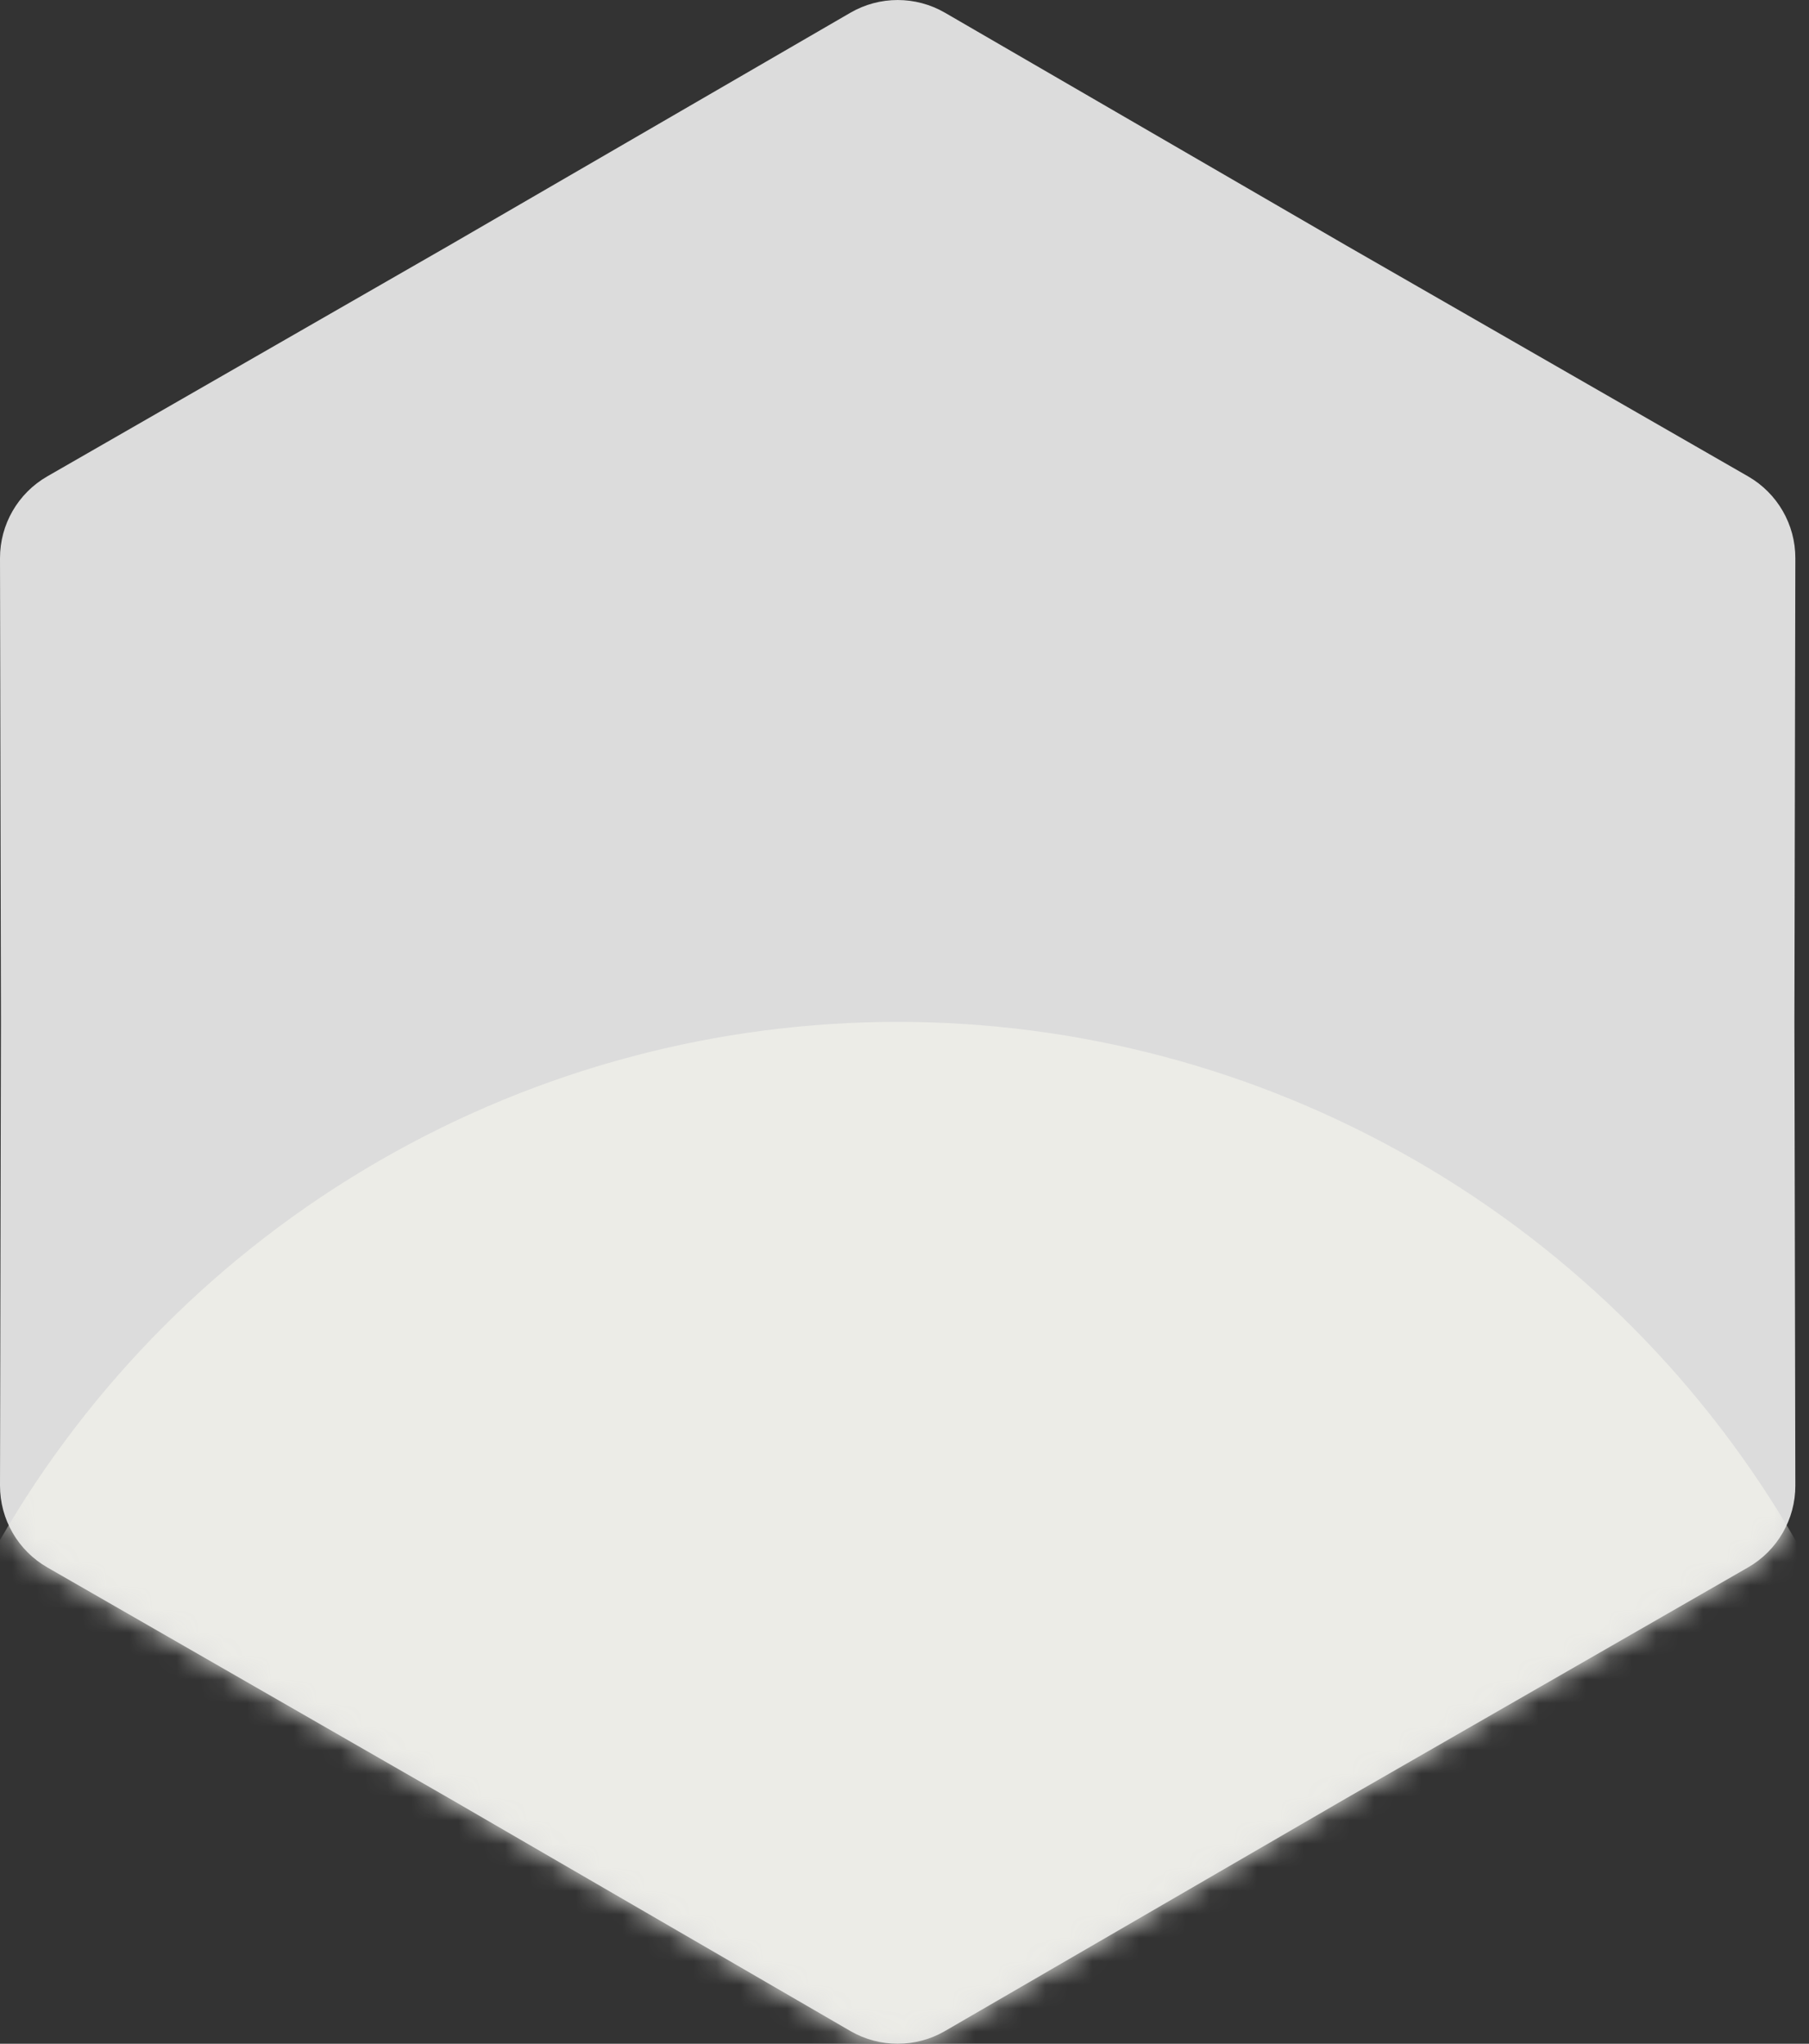 <svg width="77" height="87" viewBox="0 0 77 87" fill="none" xmlns="http://www.w3.org/2000/svg">
<rect x="0" y="0" width="77" height="87" fill="#333333" stroke="none"/>
<path d="M36.197 0.542C37.442 -0.18 38.978 -0.18 40.223 0.542L57.294 10.445L74.406 20.278C75.654 20.995 76.422 22.325 76.419 23.764L76.379 43.5L76.419 63.236C76.422 64.675 75.654 66.005 74.406 66.722L57.294 76.555L40.223 86.458C38.978 87.18 37.442 87.18 36.197 86.458L19.125 76.555L2.013 66.722C0.765 66.005 -0.003 64.675 0 63.236L0.041 43.5L0 23.764C-0.003 22.325 0.765 20.995 2.013 20.278L19.125 10.445L36.197 0.542Z" fill="#DCDCDC"/>
<mask id="mask0_135_8891" style="mask-type:alpha" maskUnits="userSpaceOnUse" x="0" y="0" width="77" height="87">
<path d="M36.197 0.542C37.442 -0.18 38.978 -0.18 40.223 0.542L57.294 10.445L74.406 20.278C75.654 20.995 76.422 22.325 76.419 23.764L76.379 43.5L76.419 63.236C76.422 64.675 75.654 66.005 74.406 66.722L57.294 76.555L40.223 86.458C38.978 87.18 37.442 87.18 36.197 86.458L19.125 76.555L2.013 66.722C0.765 66.005 -0.003 64.675 0 63.236L0.041 43.5L0 23.764C-0.003 22.325 0.765 20.995 2.013 20.278L19.125 10.445L36.197 0.542Z" fill="#FF8FA2"/>
</mask>
<g mask="url(#mask0_135_8891)">
<circle cx="38.21" cy="87.626" r="44.126" fill="#ECECE7"/>
</g>
</svg>
